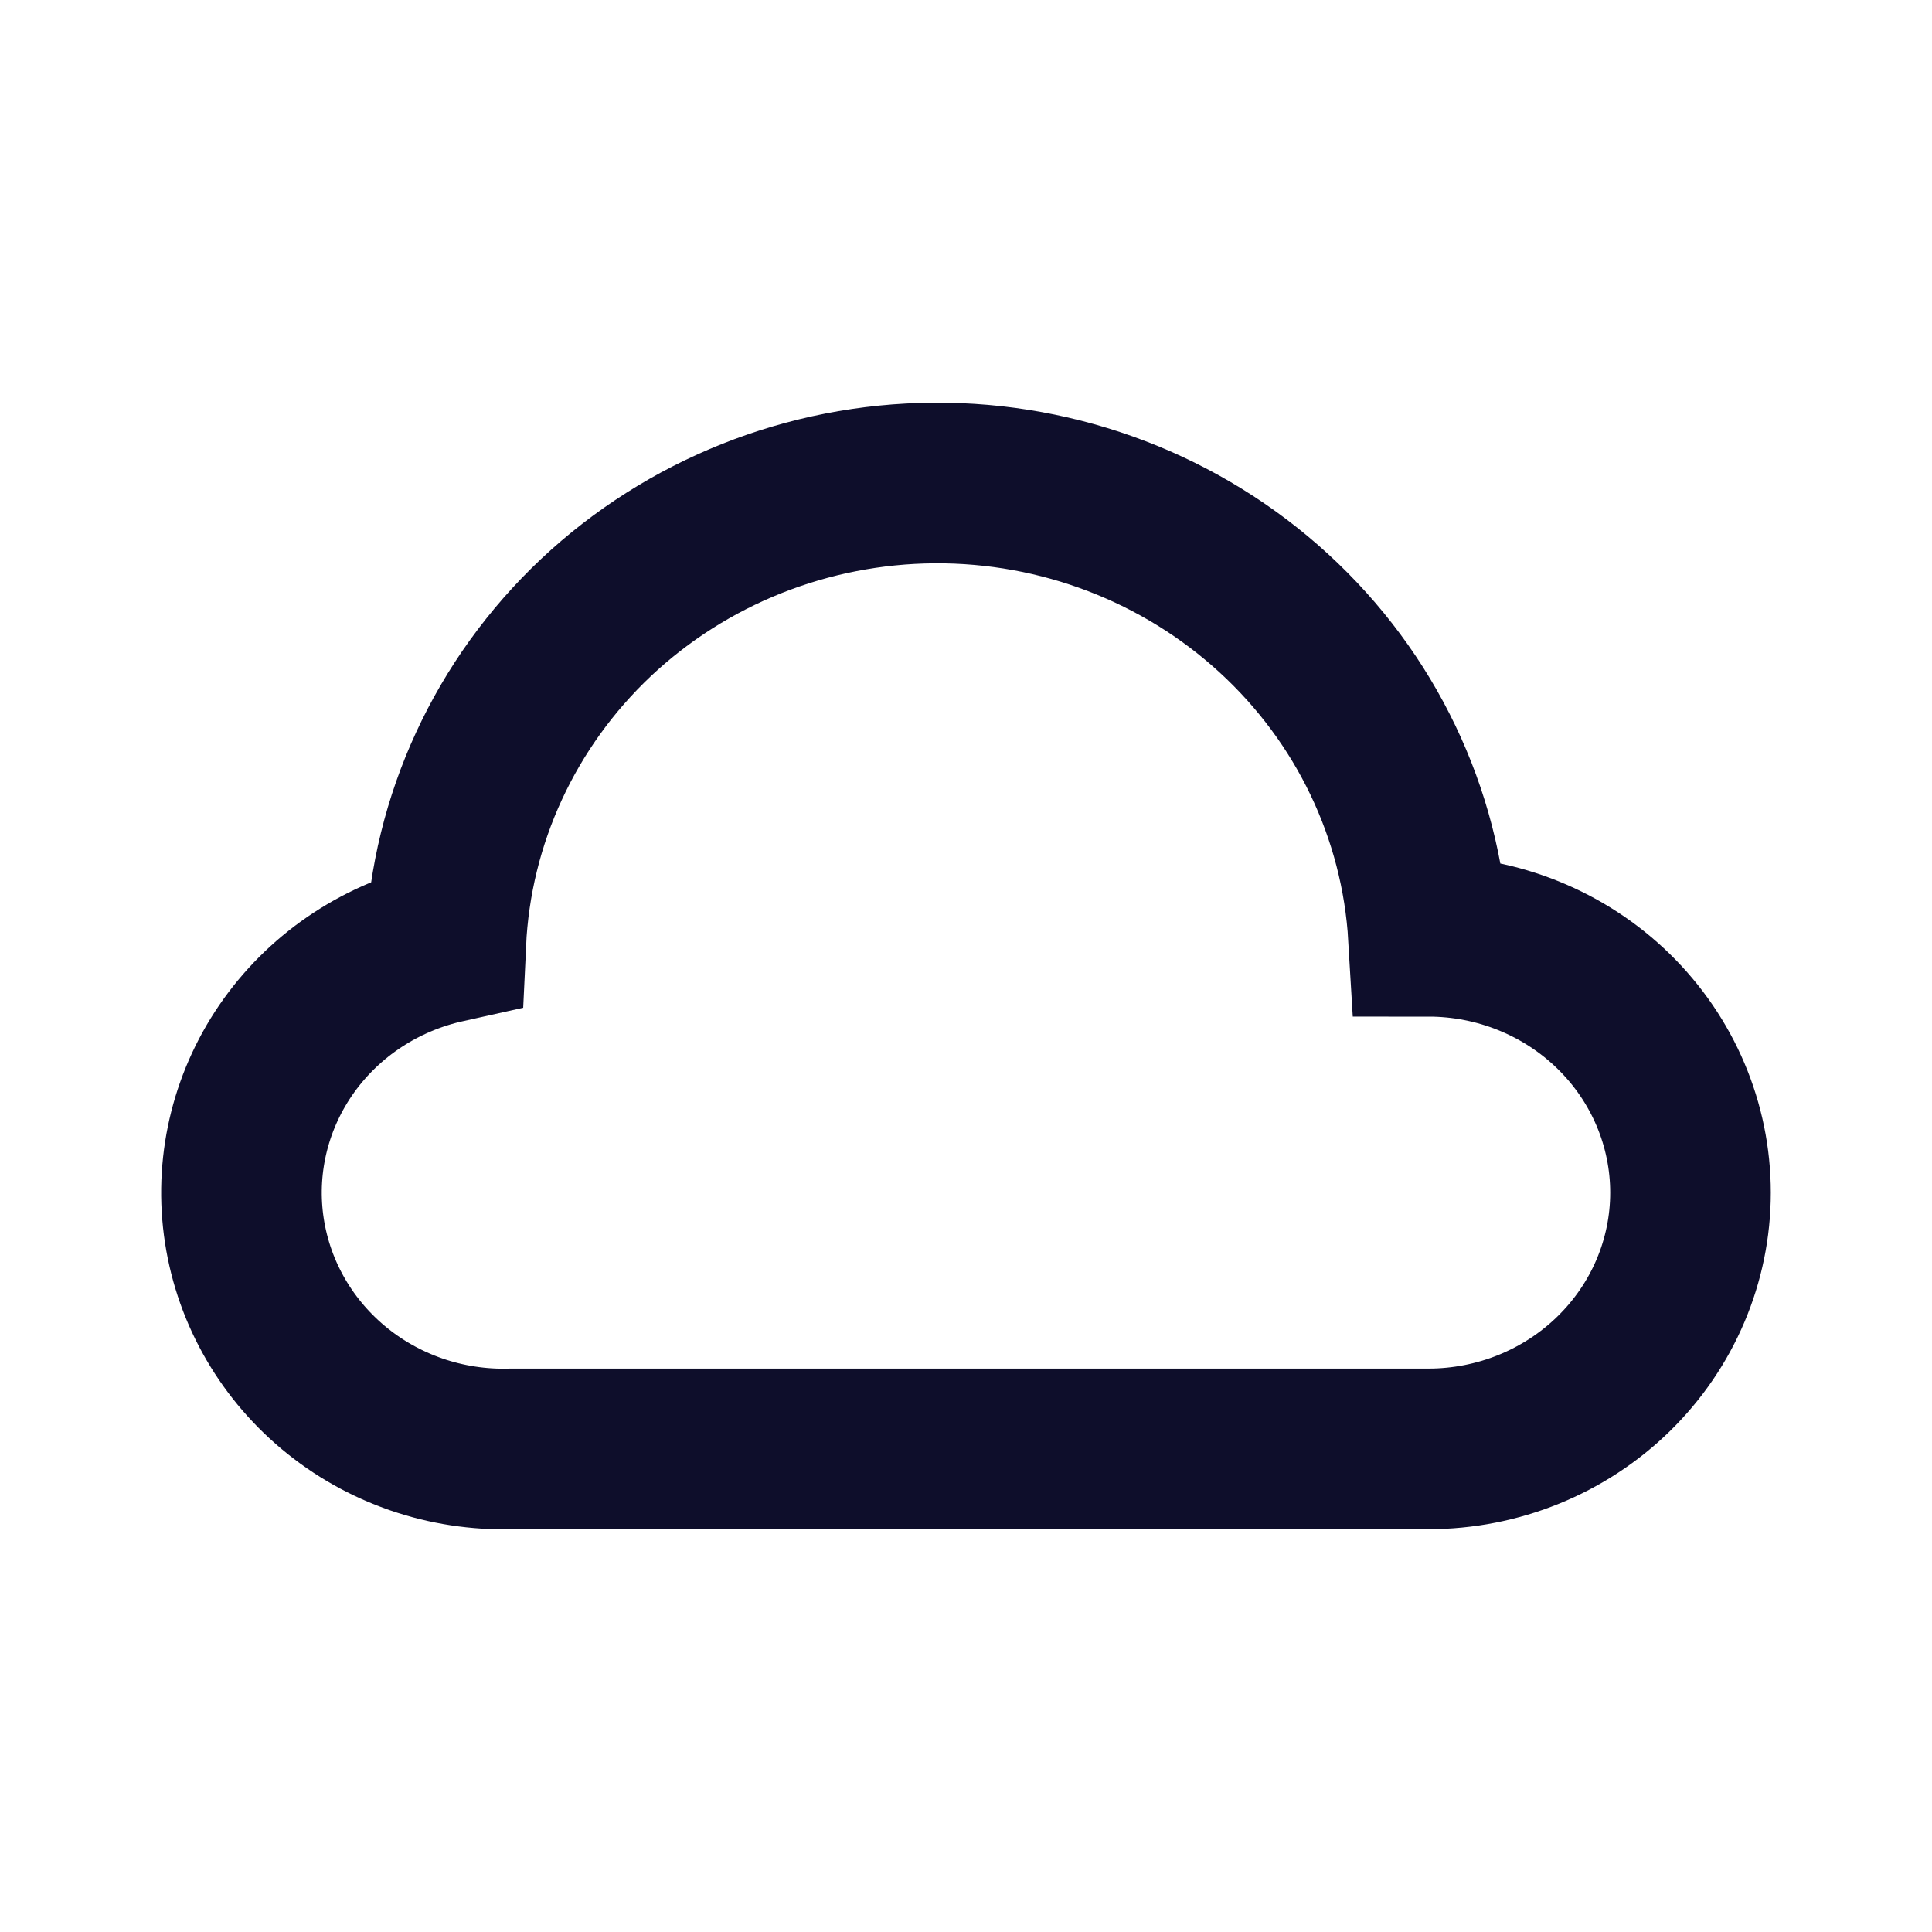 <svg width="16" height="16" viewBox="0 0 16 16" fill="none" xmlns="http://www.w3.org/2000/svg">
<path d="M11.83 11.999C12.405 11.999 12.957 11.775 13.364 11.377C13.771 10.979 14 10.44 14 9.877C14 9.314 13.771 8.774 13.364 8.376C12.957 7.978 12.405 7.754 11.83 7.754V7.754C11.77 6.735 11.311 5.776 10.549 5.078C9.787 4.379 8.78 3.993 7.735 4C6.691 4.007 5.689 4.406 4.936 5.114C4.184 5.823 3.739 6.787 3.692 7.807C3.166 7.924 2.703 8.227 2.393 8.659C2.083 9.091 1.949 9.621 2.017 10.144C2.085 10.668 2.35 11.148 2.76 11.491C3.17 11.834 3.695 12.015 4.235 11.999H11.83Z" stroke="#0E0E2B" stroke-width="1.33" stroke-miterlimit="10" stroke-linecap="square"/>
</svg>
